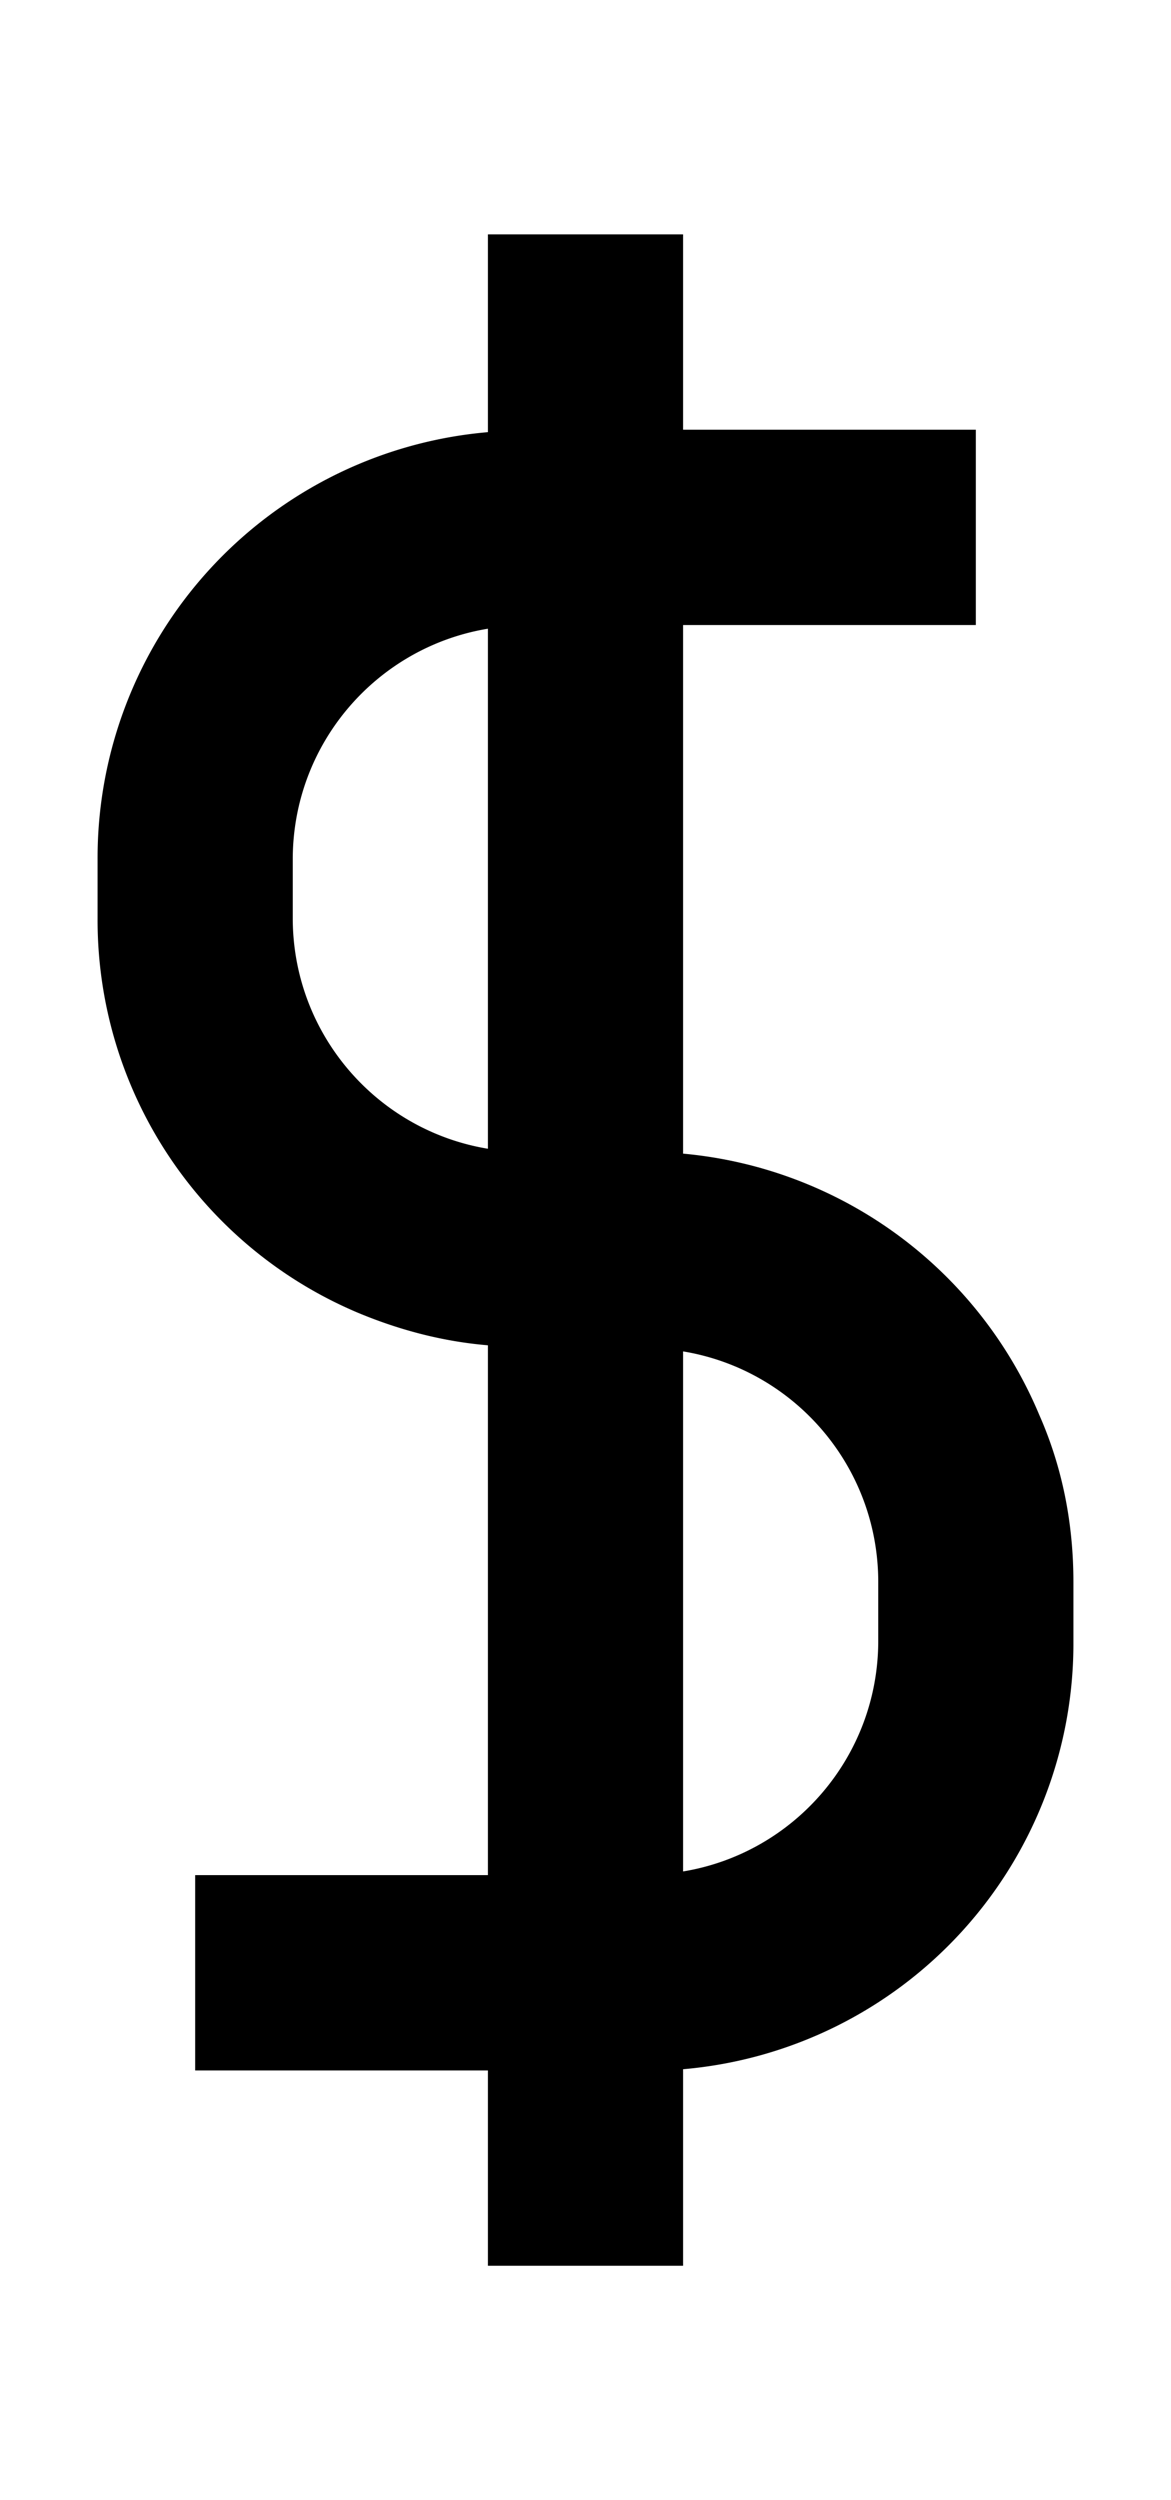 <svg xmlns="http://www.w3.org/2000/svg" viewBox="0 0 960 2048"><path d="M852 1159a351 351 0 0 0-292-214V512h240V352H560V192H400v162A350 350 0 0 0 80 704v48a349 349 0 0 0 215 324c34 14 69 23 105 26v434H160v160h240v160h160v-161a350 350 0 0 0 320-351v-48c0-48-9-94-28-137ZM240 752v-48c0-95 69-174 160-189v426c-91-15-160-94-160-189Zm480 592c0 95-69 174-160 189v-426c91 15 160 94 160 189v48Z"/></svg>